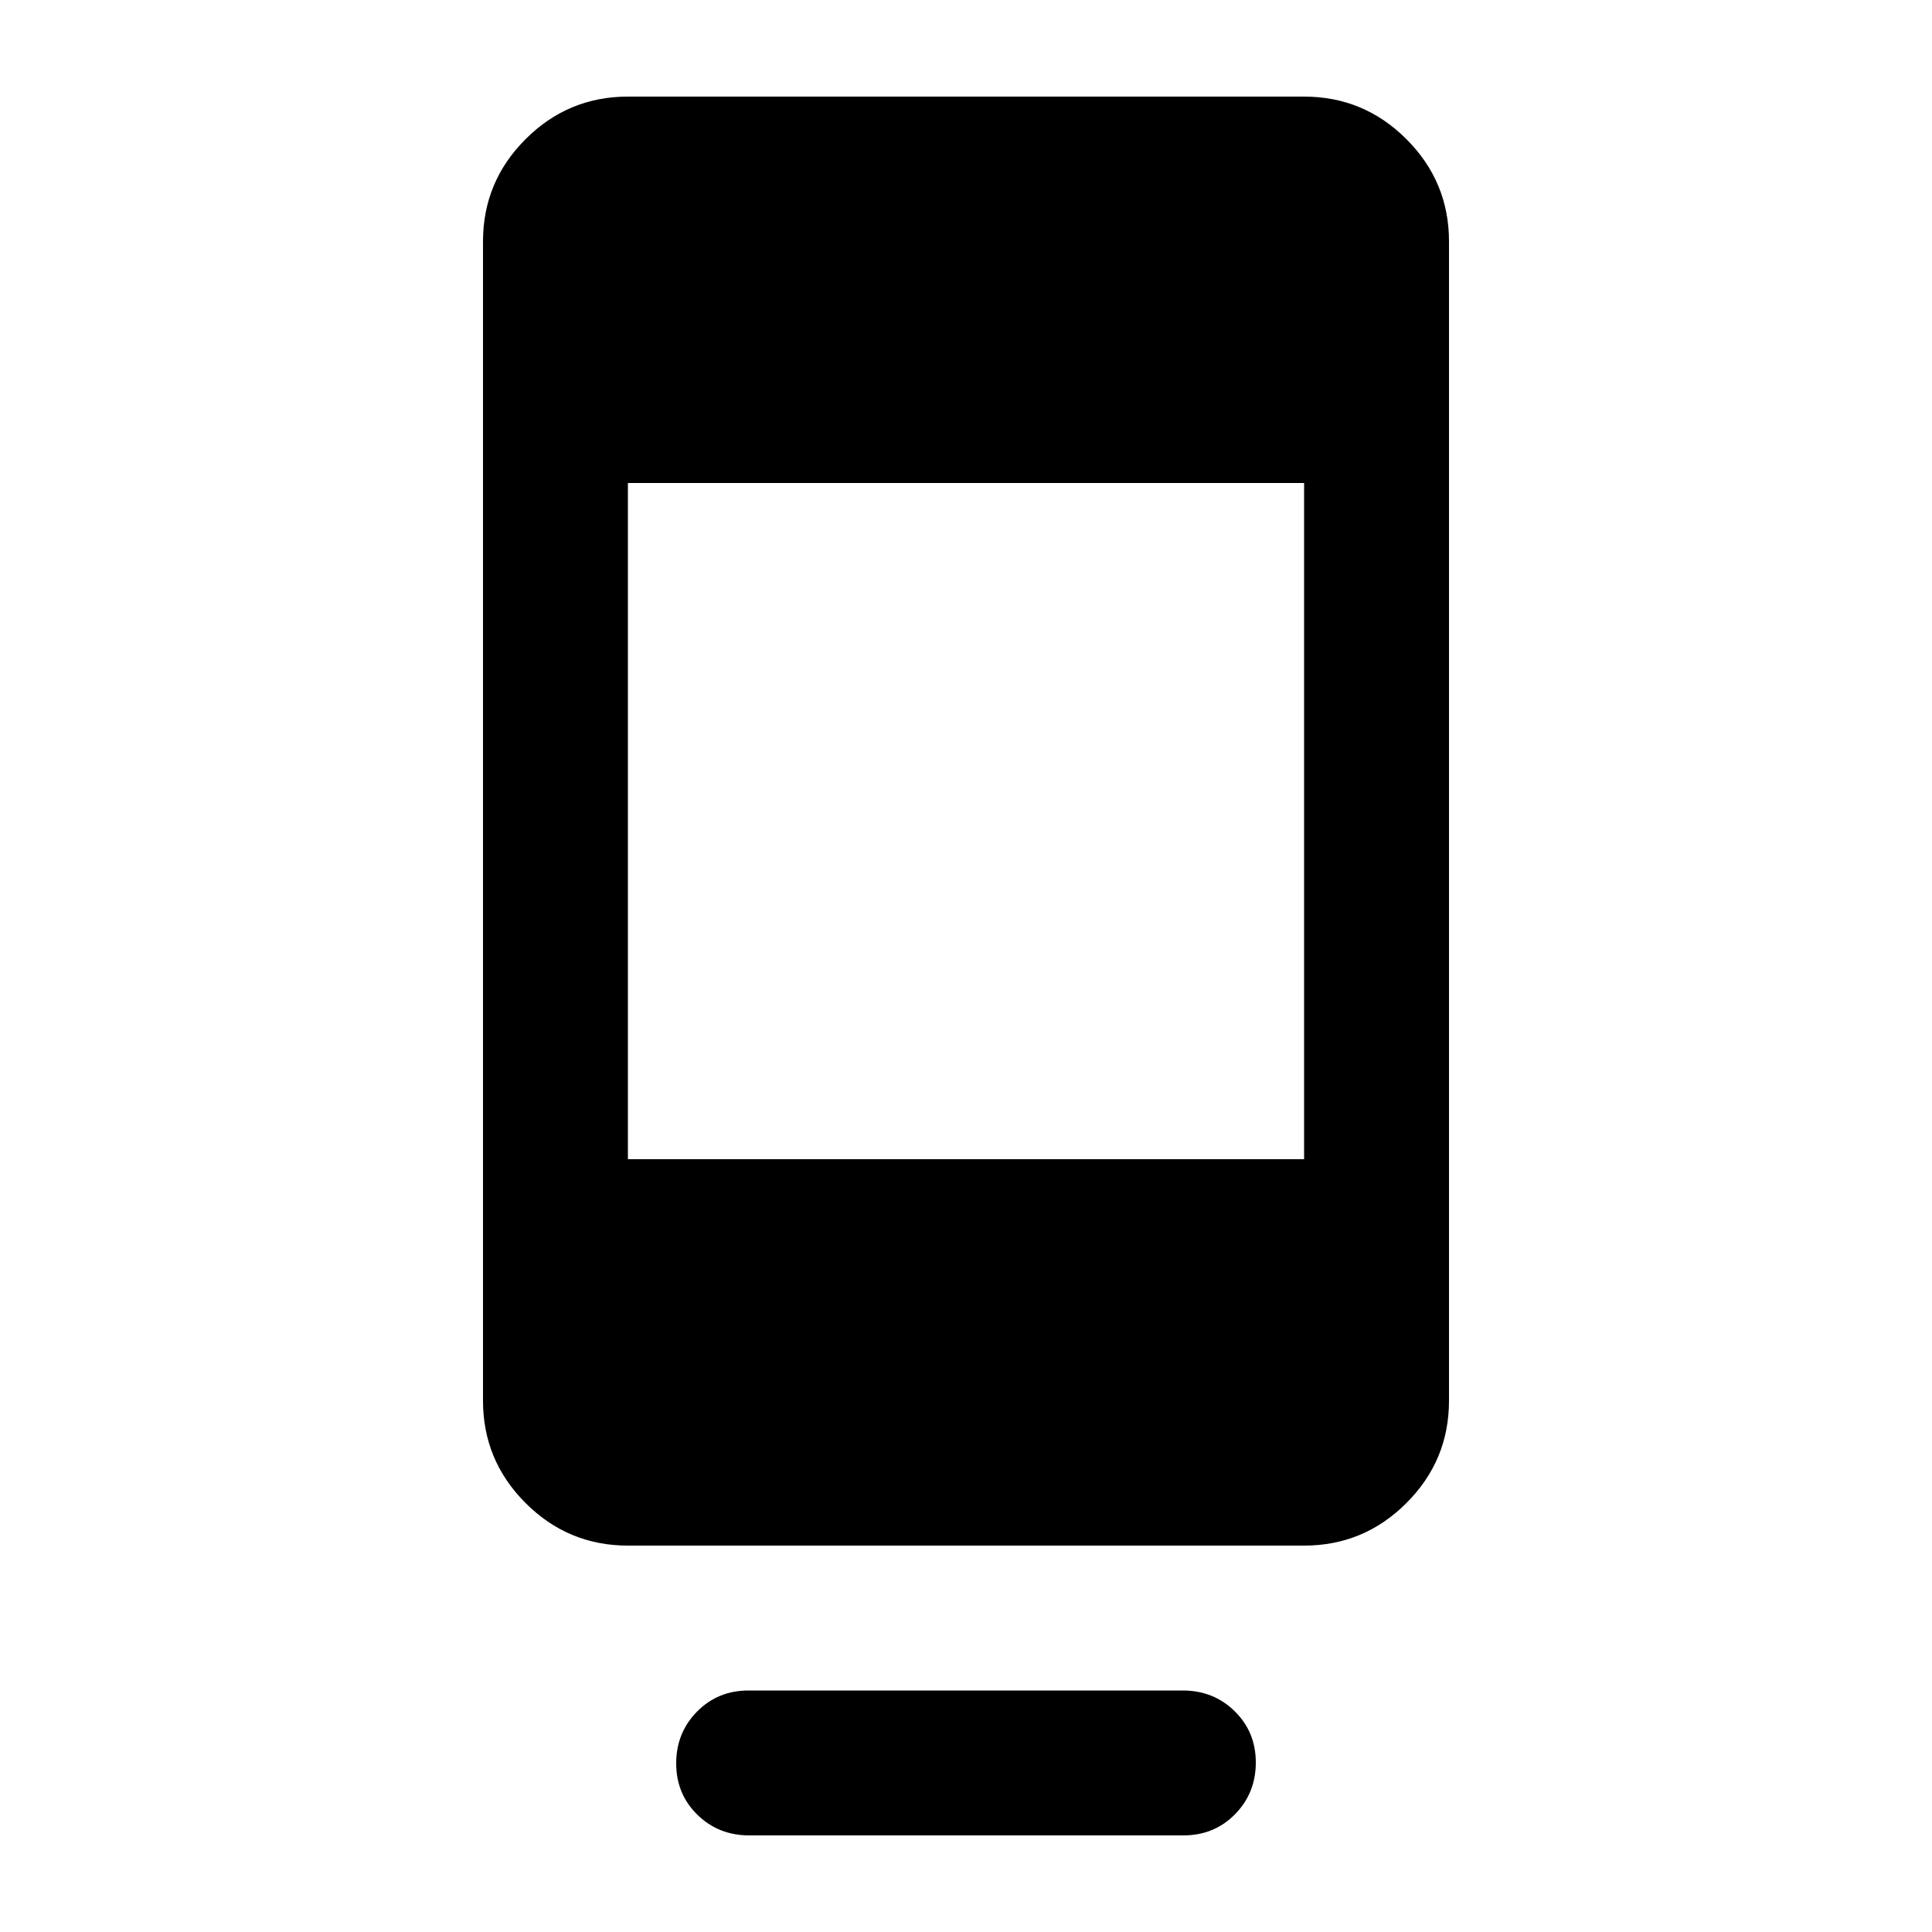 <svg xmlns="http://www.w3.org/2000/svg" height="20" viewBox="0 -960 960 960" width="20"><path d="M336-83.79q0-15.21 10.34-25.71t25.62-10.5h215.76q15.28 0 25.78 10.29Q624-99.42 624-84.21T613.66-58.5Q603.32-48 588.04-48H372.28Q357-48 346.5-58.29 336-68.58 336-83.79ZM312-192q-29.7 0-50.85-21.15Q240-234.3 240-264v-576q0-29.7 21.15-50.85Q282.3-912 312-912h336q29.7 0 50.85 21.15Q720-869.7 720-840v576q0 29.7-21.15 50.85Q677.7-192 648-192H312Zm0-192h336v-336H312v336Z"/></svg>